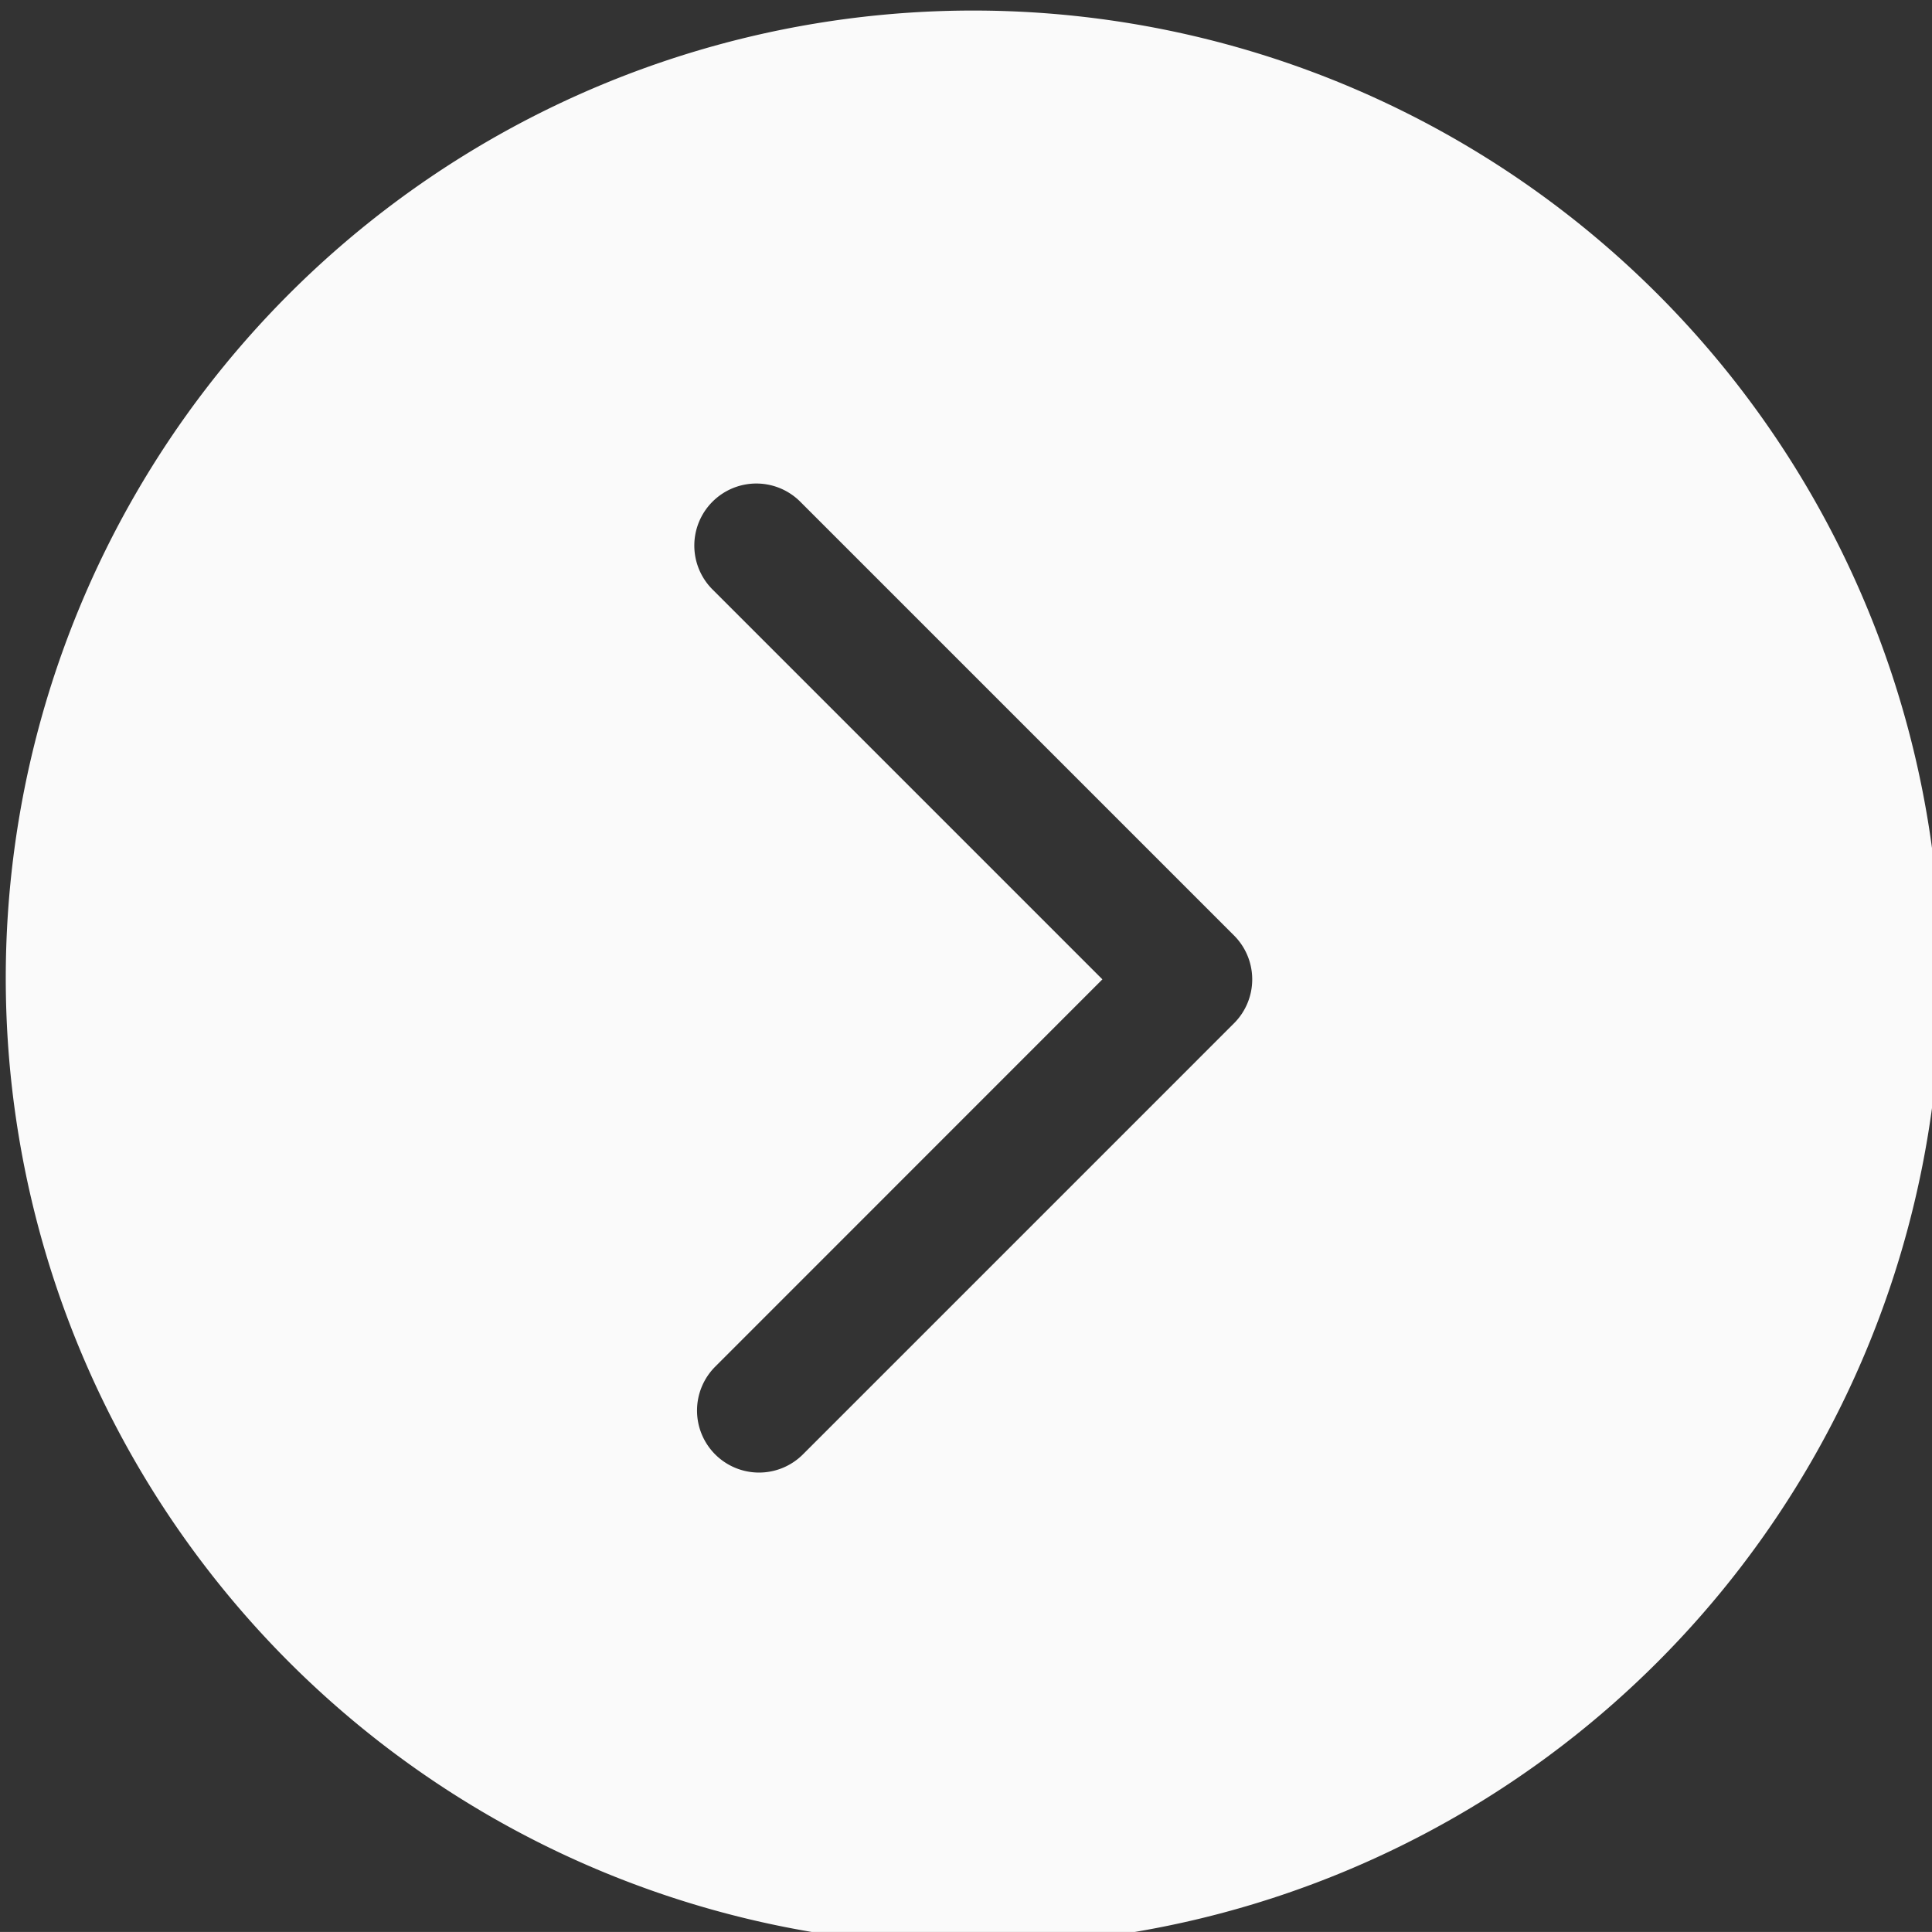 <svg xmlns="http://www.w3.org/2000/svg" width="139.402" height="139.4" viewBox="0 0 36.884 36.883"><rect x="0" y="0" width="36.884" height="36.883" fill="#333333" stroke="none"/><path style="fill:#fff;fill-opacity:.975;stroke:none;stroke-width:8.939;stroke-linecap:round;stroke-linejoin:round;stroke-miterlimit:4;stroke-dasharray:none;stroke-dashoffset:1.519" d="M335.701 481.744a69.7 69.7 0 0 0-69.701 69.7 69.7 69.7 0 0 0 69.701 69.7 69.7 69.7 0 0 0 69.701-69.7 69.7 69.7 0 0 0-69.7-69.7zm-15.574 34.074a4.47 4.47 0 0 1 3.107 1.307l31.256 31.256a4.47 4.47 0 0 1 0 6.318l-31.062 31.063a4.47 4.47 0 0 1-6.32 0 4.47 4.47 0 0 1 0-6.319l27.896-27.904-28.088-28.088a4.47 4.47 0 0 1 0-6.326 4.47 4.47 0 0 1 3.211-1.307z" transform="matrix(.265 0 0 .265 -70.38 -127.461)"/></svg>